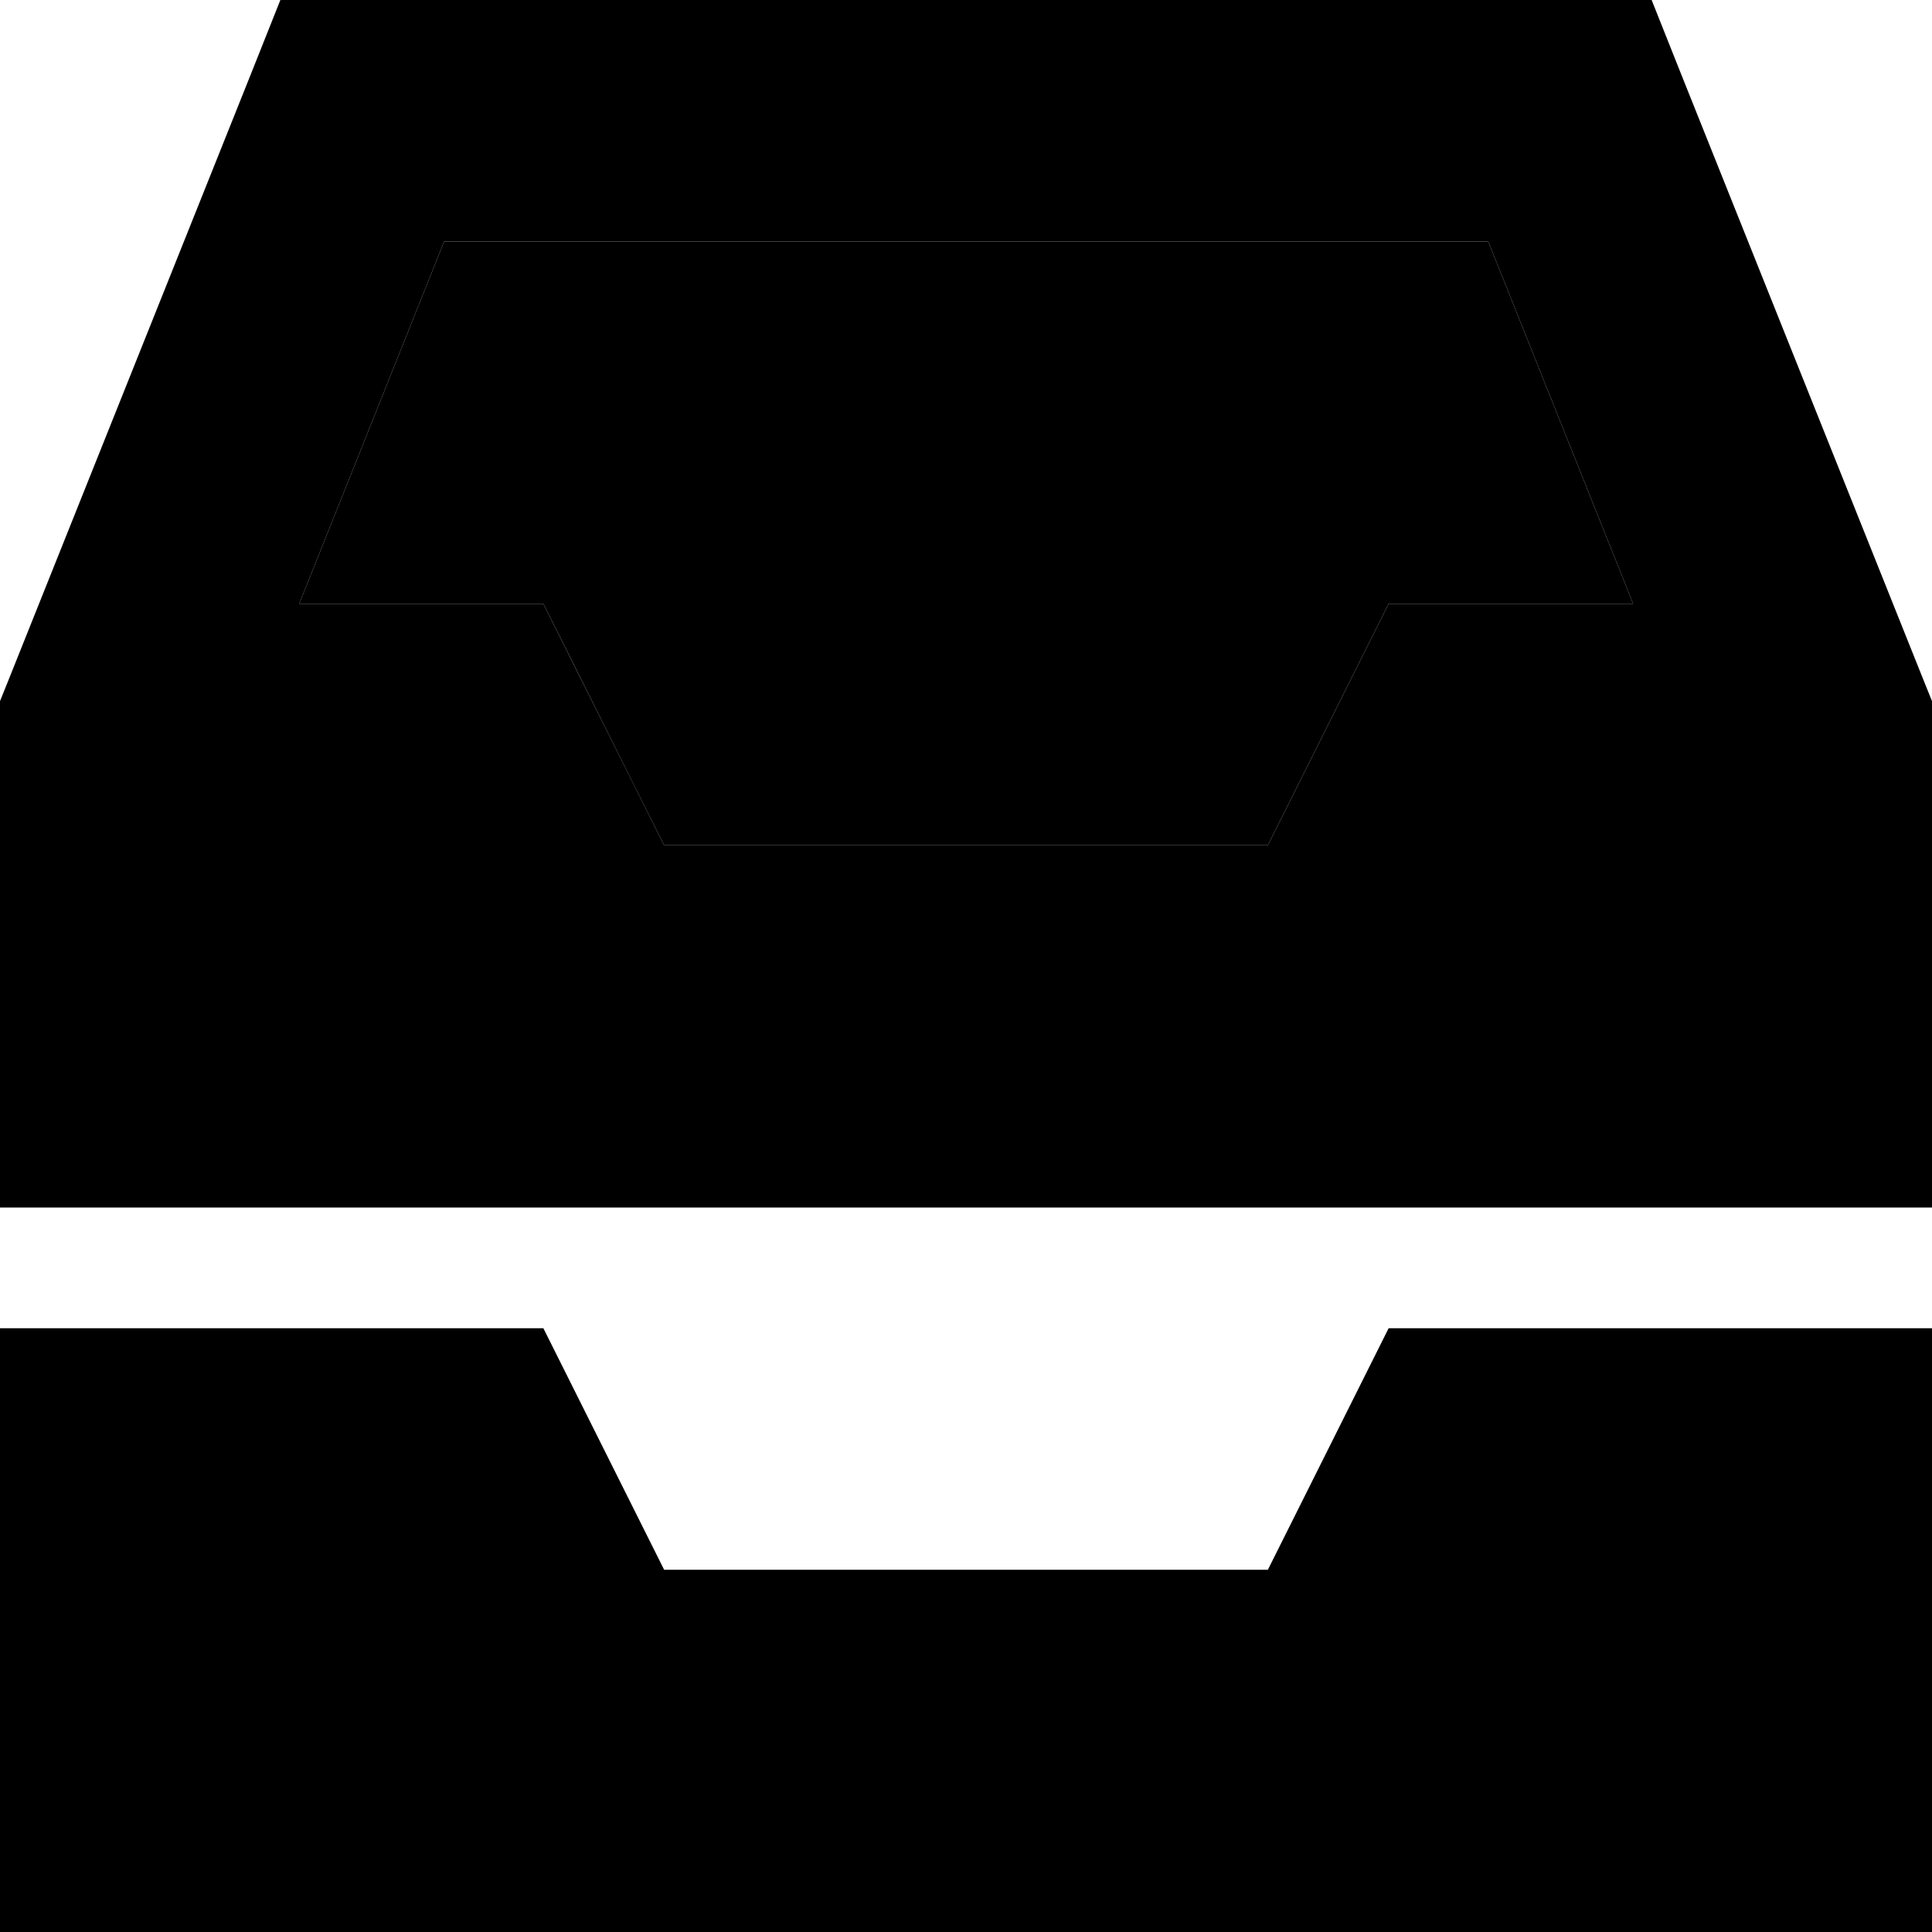 <svg xmlns="http://www.w3.org/2000/svg" width="24" height="24" viewBox="0 0 512 512"><path class="pr-icon-duotone-secondary" d="M0 352l144 0 32 64 160 0 32-64 144 0 0 160L0 512 0 352zM79.3 160c12.8-32 25.6-64 38.4-96l276.7 0 38.4 96L368 160l-32 64-160 0c-10.7-21.3-21.3-42.7-32-64l-64.7 0z"/><path class="pr-icon-duotone-primary" d="M96 0L74.3 0l-8 20.1-64 160L0 185.8 0 192l0 96 0 32 32 0 448 0 32 0 0-32 0-96 0-6.2-2.3-5.7-64-160L437.7 0 416 0 96 0zM79.3 160l38.4-96 276.7 0 38.4 96L368 160l-32 64-160 0-32-64-64.7 0z"/></svg>